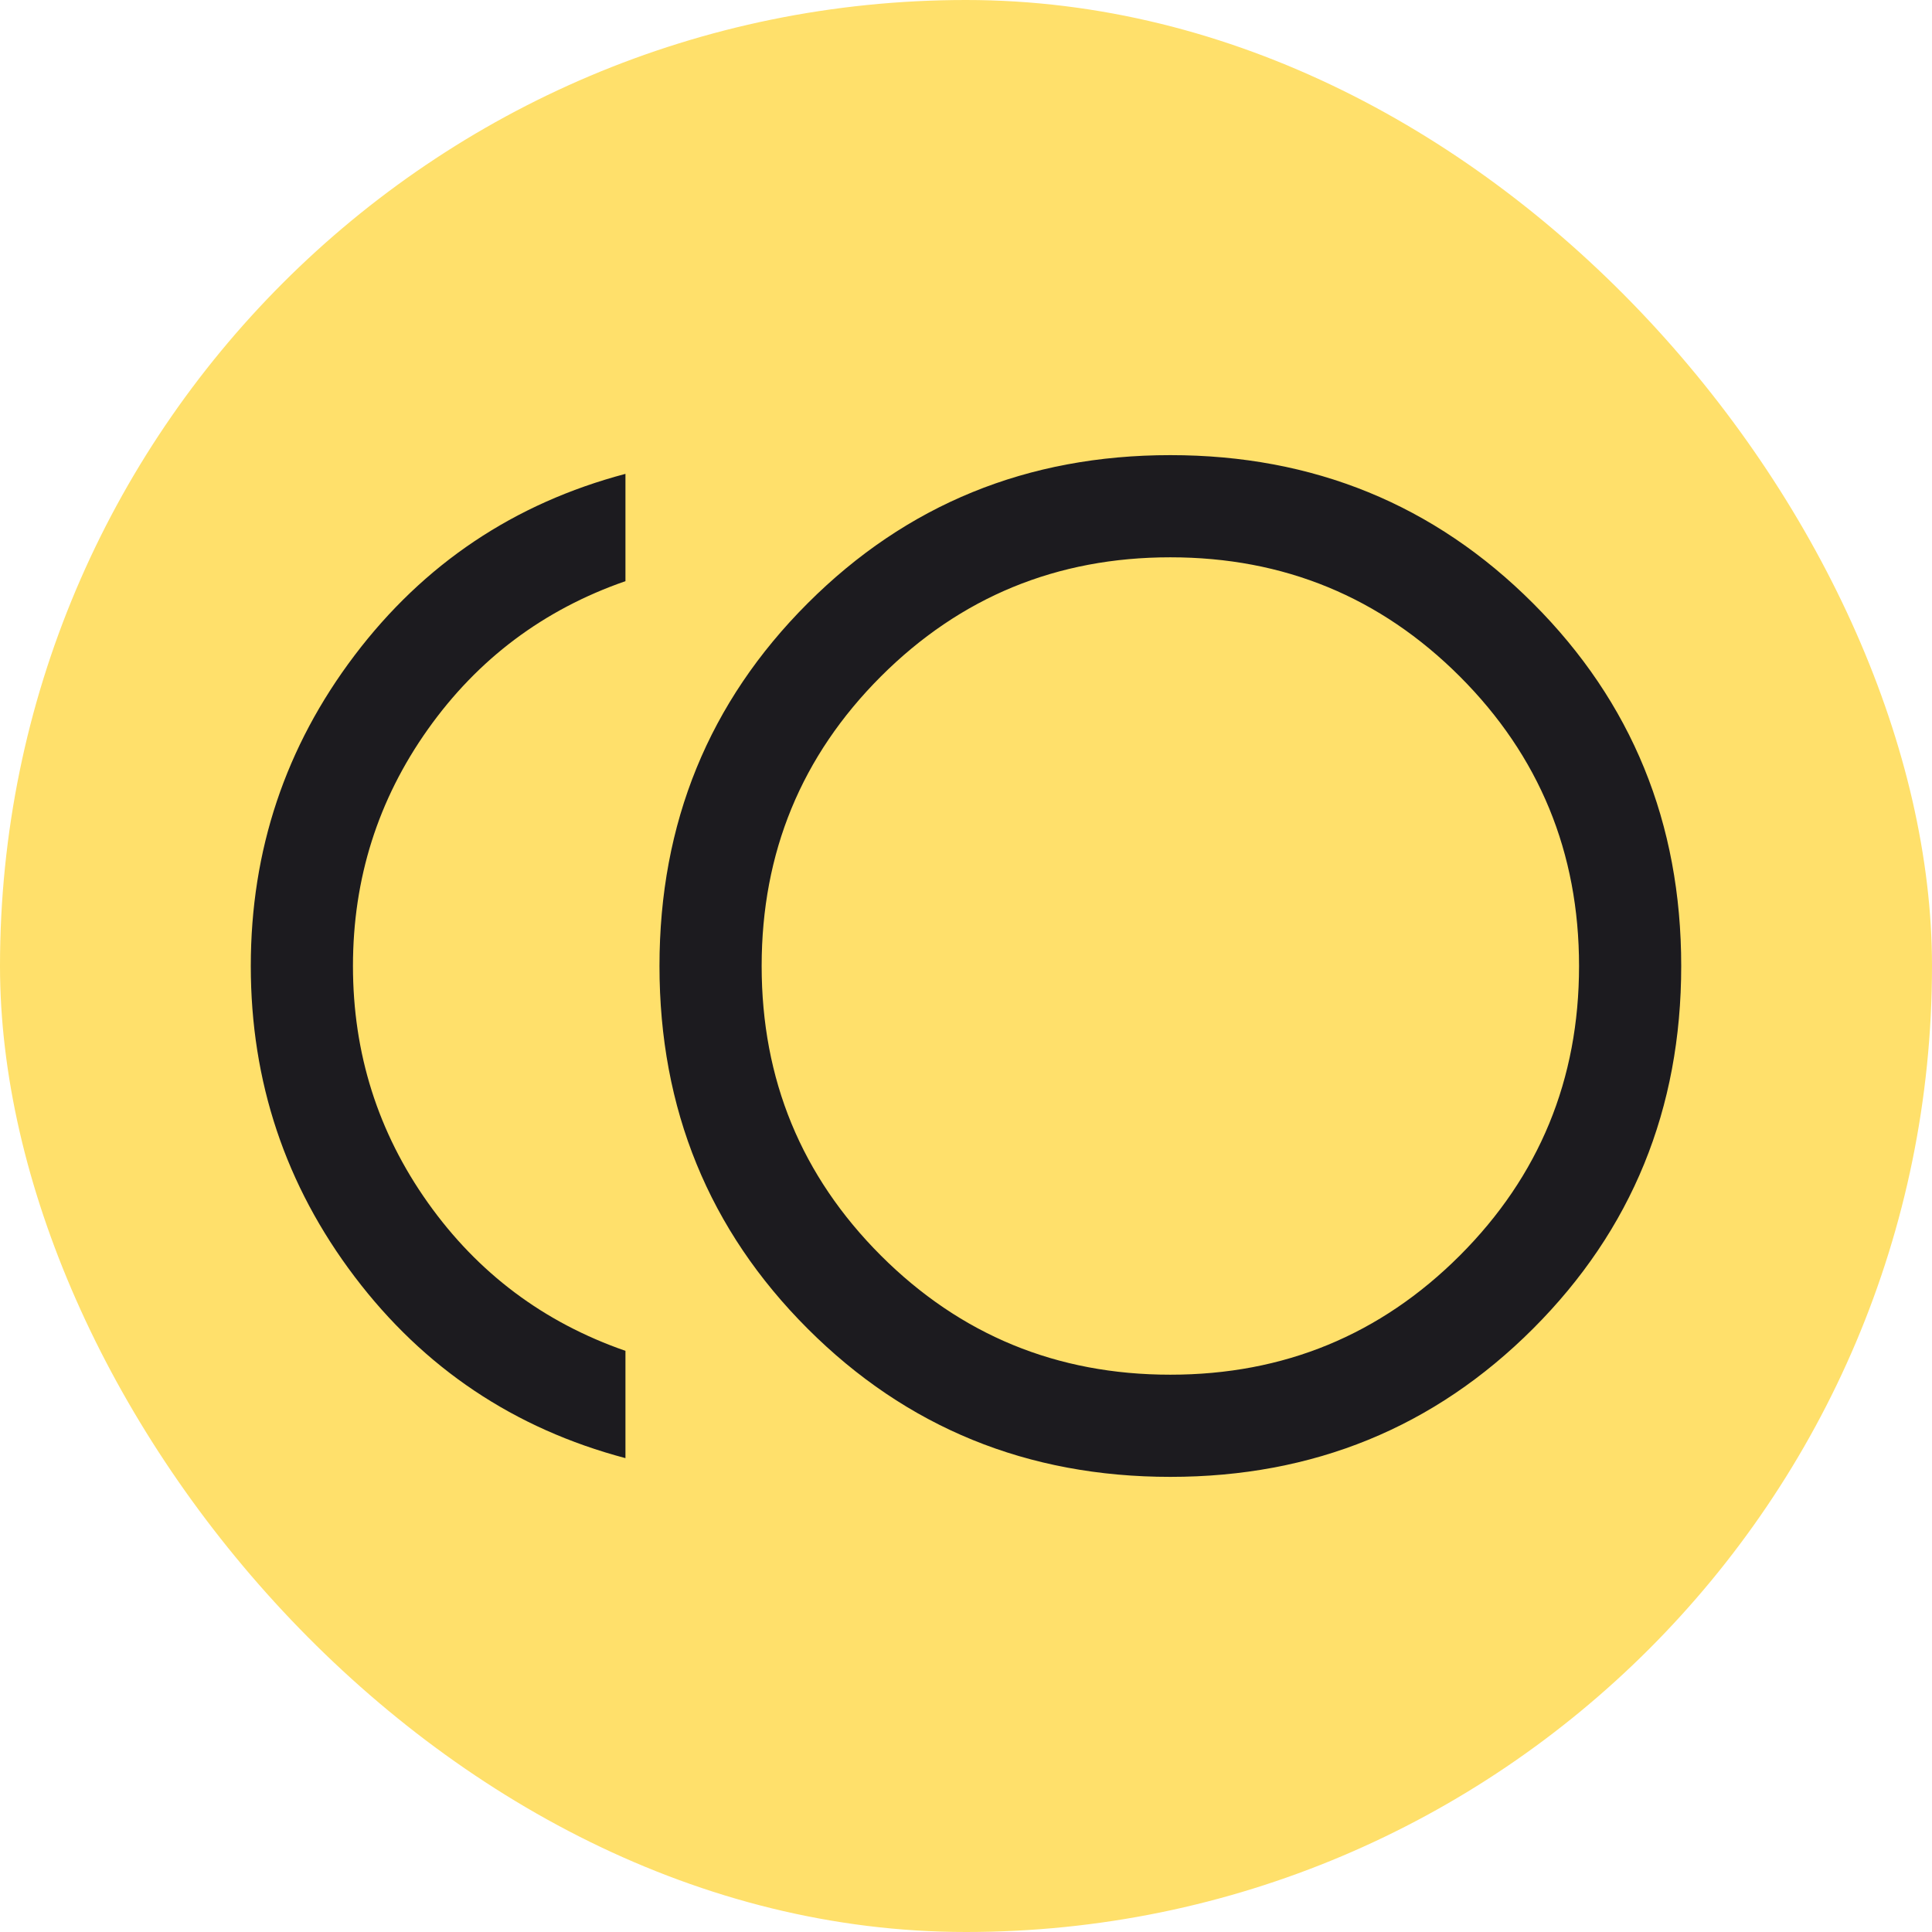 <svg width="26" height="26" viewBox="0 0 26 26" fill="none" xmlns="http://www.w3.org/2000/svg">
<rect width="26" height="26" rx="13" fill="#FFE06B"/>
<mask id="mask0_63_1833" style="mask-type:alpha" maskUnits="userSpaceOnUse" x="2" y="2" width="22" height="22">
<rect x="2" y="2" width="22" height="22" fill="#D9D9D9"/>
</mask>
<g mask="url(#mask0_63_1833)">
<path d="M15.75 19.875C13.825 19.875 12.198 19.21 10.869 17.881C9.54 16.552 8.875 14.925 8.875 13C8.875 11.075 9.54 9.448 10.869 8.119C12.198 6.79 13.825 6.125 15.75 6.125C17.675 6.125 19.302 6.79 20.631 8.119C21.96 9.448 22.625 11.075 22.625 13C22.625 14.925 21.96 16.552 20.631 17.881C19.302 19.21 17.675 19.875 15.75 19.875ZM8.417 19.623C6.919 19.226 5.705 18.412 4.773 17.182C3.841 15.952 3.375 14.558 3.375 13C3.375 11.442 3.841 10.048 4.773 8.818C5.705 7.588 6.919 6.774 8.417 6.377V7.821C7.317 8.203 6.431 8.867 5.758 9.815C5.086 10.762 4.75 11.824 4.75 13C4.75 14.176 5.086 15.238 5.758 16.185C6.431 17.133 7.317 17.797 8.417 18.179V19.623ZM15.75 18.5C17.278 18.5 18.576 17.965 19.646 16.896C20.715 15.826 21.25 14.528 21.25 13C21.25 11.472 20.715 10.174 19.646 9.104C18.576 8.035 17.278 7.5 15.75 7.5C14.222 7.5 12.924 8.035 11.854 9.104C10.785 10.174 10.25 11.472 10.25 13C10.25 14.528 10.785 15.826 11.854 16.896C12.924 17.965 14.222 18.5 15.75 18.5Z" fill="#1C1B1F"/>
</g>
</svg>
